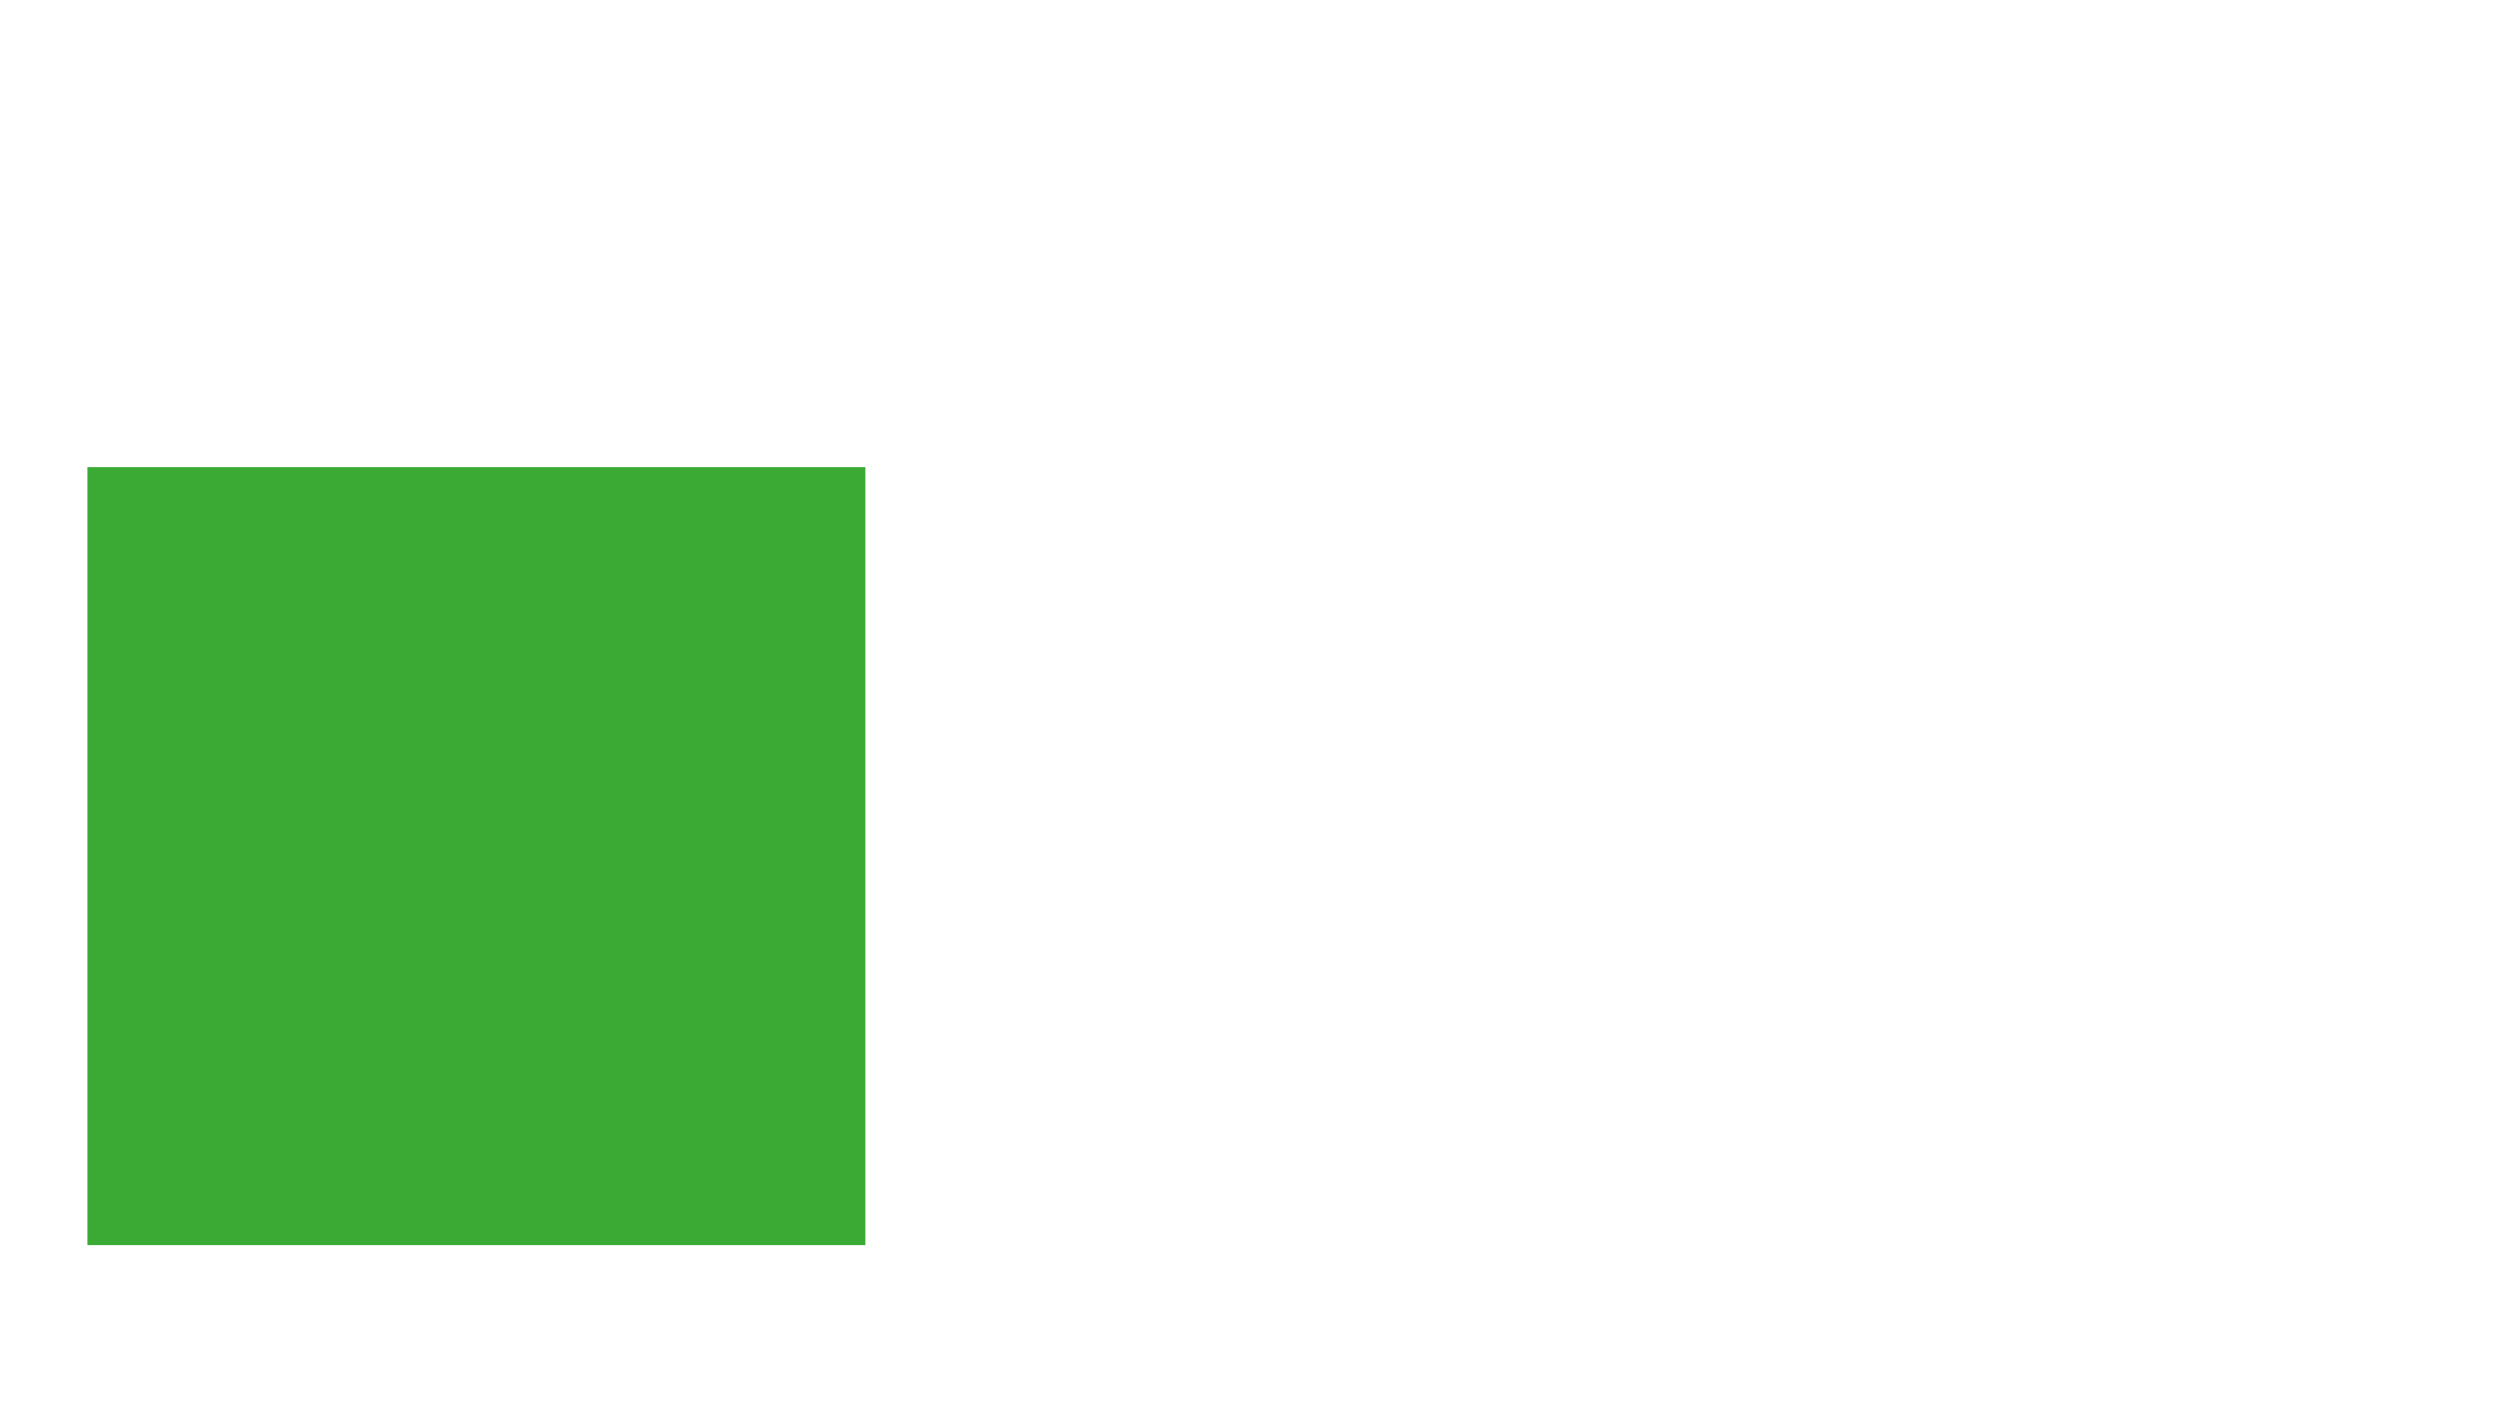 <?xml version="1.0" encoding="utf-8"?>
<!-- Generator: Adobe Illustrator 16.0.0, SVG Export Plug-In . SVG Version: 6.00 Build 0)  -->
<!DOCTYPE svg PUBLIC "-//W3C//DTD SVG 1.1//EN" "http://www.w3.org/Graphics/SVG/1.1/DTD/svg11.dtd">
<svg version="1.1" xmlns="http://www.w3.org/2000/svg" xmlns:xlink="http://www.w3.org/1999/xlink" x="0px" y="0px" width="1920px"
	 height="1080px" viewBox="0 0 1920 1080" enable-background="new 0 0 1920 1080" xml:space="preserve">
<g id="Layer_1" display="none">
	<rect display="inline" fill="#DADADA" width="1920" height="1080"/>
	<g display="inline">
		<path fill="#FFFFFF" d="M1466.658,371.603c-8.25,0-15-6.75-15-15V151.431c0-8.25,6.75-15,15-15h205.17c8.25,0,15,6.75,15,15
			v205.171c0,8.25-6.75,15-15,15H1466.658z"/>
		<path fill="none" stroke="#FFFFFF" stroke-width="4" stroke-linecap="round" stroke-linejoin="round" stroke-miterlimit="10" d="
			M1466.658,371.603c-8.25,0-15-6.75-15-15V151.431c0-8.25,6.75-15,15-15h205.17c8.25,0,15,6.75,15,15v205.171c0,8.25-6.75,15-15,15
			H1466.658z"/>
	</g>
	<g display="inline">
		<path fill="#FFFFFF" d="M1466.658,663.759c-8.25,0-15-6.75-15-15V443.586c0-8.25,6.75-15,15-15h205.17c8.25,0,15,6.75,15,15
			v205.173c0,8.25-6.75,15-15,15H1466.658z"/>
		<path fill="none" stroke="#FFFFFF" stroke-width="4" stroke-linecap="round" stroke-linejoin="round" stroke-miterlimit="10" d="
			M1466.658,663.759c-8.25,0-15-6.75-15-15V443.586c0-8.25,6.75-15,15-15h205.17c8.25,0,15,6.75,15,15v205.173c0,8.25-6.75,15-15,15
			H1466.658z"/>
	</g>
	<g display="inline">
		<path fill="#FFFFFF" d="M1173.641,371.603c-8.25,0-15-6.75-15-15V151.431c0-8.25,6.75-15,15-15h205.174c8.25,0,15,6.75,15,15
			v205.171c0,8.25-6.75,15-15,15H1173.641z"/>
		<path fill="none" stroke="#FFFFFF" stroke-width="4" stroke-linecap="round" stroke-linejoin="round" stroke-miterlimit="10" d="
			M1173.641,371.603c-8.25,0-15-6.75-15-15V151.431c0-8.25,6.75-15,15-15h205.174c8.25,0,15,6.75,15,15v205.171
			c0,8.25-6.75,15-15,15H1173.641z"/>
	</g>
	<g display="inline">
		<path fill="#FFFFFF" d="M1173.641,663.759c-8.25,0-15-6.75-15-15V443.586c0-8.25,6.75-15,15-15h205.174c8.25,0,15,6.75,15,15
			v205.173c0,8.25-6.75,15-15,15H1173.641z"/>
		<path fill="none" stroke="#FFFFFF" stroke-width="4" stroke-linecap="round" stroke-linejoin="round" stroke-miterlimit="10" d="
			M1173.641,663.759c-8.25,0-15-6.75-15-15V443.586c0-8.25,6.75-15,15-15h205.174c8.25,0,15,6.75,15,15v205.173
			c0,8.25-6.75,15-15,15H1173.641z"/>
	</g>
	<polygon display="inline" fill="#1F71B8" points="1569.244,474.97 1606.246,539.062 1643.252,603.153 1569.244,603.153 
		1495.238,603.153 1532.24,539.062 	"/>
	<polygon display="inline" fill="#1F71B8" points="1318.291,623.843 1260.107,579.485 1201.926,535.13 1269.428,506.92 
		1336.932,478.71 1327.611,551.276 	"/>
	<g display="inline">
		<path fill="#FFFFFF" d="M1466.658,951.609c-8.25,0-15-6.75-15-15V731.437c0-8.25,6.75-15,15-15h205.17c8.25,0,15,6.75,15,15
			v205.172c0,8.25-6.75,15-15,15H1466.658z"/>
		<path fill="none" stroke="#FFFFFF" stroke-width="4" stroke-linecap="round" stroke-linejoin="round" stroke-miterlimit="10" d="
			M1466.658,951.609c-8.25,0-15-6.75-15-15V731.437c0-8.25,6.75-15,15-15h205.17c8.25,0,15,6.75,15,15v205.172c0,8.25-6.75,15-15,15
			H1466.658z"/>
	</g>
	<g display="inline">
		<path fill="#FFFFFF" d="M1173.641,951.609c-8.25,0-15-6.75-15-15V731.437c0-8.25,6.75-15,15-15h205.174c8.25,0,15,6.75,15,15
			v205.172c0,8.25-6.75,15-15,15H1173.641z"/>
		<path fill="none" stroke="#FFFFFF" stroke-width="4" stroke-linecap="round" stroke-linejoin="round" stroke-miterlimit="10" d="
			M1173.641,951.609c-8.25,0-15-6.75-15-15V731.437c0-8.25,6.75-15,15-15h205.174c8.25,0,15,6.75,15,15v205.172
			c0,8.25-6.75,15-15,15H1173.641z"/>
	</g>
	<polygon display="inline" fill="#1F71B8" points="1569.244,762.821 1606.246,826.911 1643.252,891.004 1569.244,891.004 
		1495.238,891.004 1532.24,826.911 	"/>
	<polygon display="inline" fill="#1F71B8" points="1318.291,911.693 1260.107,867.336 1201.926,822.98 1269.428,794.771 
		1336.932,766.561 1327.611,839.126 	"/>
	<polygon display="inline" fill="#1F71B8" points="1623.494,323.527 1575.357,297.681 1536.172,335.756 1534.488,281.143 
		1481.92,266.245 1528.375,237.482 1514.992,184.509 1563.129,210.356 1602.316,172.279 1603.998,226.894 1656.568,241.788 
		1610.113,270.553 	"/>
	
		<rect x="1220.942" y="195.207" transform="matrix(-0.707 0.707 -0.707 -0.707 2355.939 -474.755)" display="inline" fill="#1F71B8" width="110.708" height="110.709"/>
	<g display="inline">
		<path fill="#FFFFFF" d="M889.589,371.603c-8.251,0-15-6.75-15-15V151.431c0-8.25,6.749-15,15-15h205.174c8.25,0,15,6.75,15,15
			v205.171c0,8.25-6.75,15-15,15H889.589z"/>
		<path fill="none" stroke="#FFFFFF" stroke-width="4" stroke-linecap="round" stroke-linejoin="round" stroke-miterlimit="10" d="
			M889.589,371.603c-8.251,0-15-6.75-15-15V151.431c0-8.25,6.749-15,15-15h205.174c8.25,0,15,6.75,15,15v205.171
			c0,8.25-6.75,15-15,15H889.589z"/>
	</g>
	<g display="inline">
		<path fill="#FFFFFF" d="M889.589,663.759c-8.251,0-15-6.75-15-15V443.586c0-8.25,6.749-15,15-15h205.174c8.25,0,15,6.75,15,15
			v205.173c0,8.25-6.75,15-15,15H889.589z"/>
		<path fill="none" stroke="#FFFFFF" stroke-width="4" stroke-linecap="round" stroke-linejoin="round" stroke-miterlimit="10" d="
			M889.589,663.759c-8.251,0-15-6.75-15-15V443.586c0-8.25,6.749-15,15-15h205.174c8.25,0,15,6.75,15,15v205.173
			c0,8.25-6.75,15-15,15H889.589z"/>
	</g>
	<polygon display="inline" fill="#1F71B8" points="1034.239,623.843 976.055,579.485 917.873,535.13 985.375,506.92 1052.88,478.71 
		1043.559,551.276 	"/>
	<g display="inline">
		<path fill="#FFFFFF" d="M889.589,951.609c-8.251,0-15-6.75-15-15V731.437c0-8.25,6.749-15,15-15h205.174c8.25,0,15,6.75,15,15
			v205.172c0,8.25-6.75,15-15,15H889.589z"/>
		<path fill="none" stroke="#FFFFFF" stroke-width="4" stroke-linecap="round" stroke-linejoin="round" stroke-miterlimit="10" d="
			M889.589,951.609c-8.251,0-15-6.75-15-15V731.437c0-8.25,6.749-15,15-15h205.174c8.25,0,15,6.75,15,15v205.172
			c0,8.25-6.75,15-15,15H889.589z"/>
	</g>
	<polygon display="inline" fill="#1F71B8" points="1034.239,911.693 976.055,867.336 917.873,822.98 985.375,794.771 
		1052.88,766.561 1043.559,839.126 	"/>
	
		<rect x="936.89" y="195.207" transform="matrix(-0.707 0.707 -0.707 -0.707 1871.03 -273.903)" display="inline" fill="#1F71B8" width="110.707" height="110.709"/>
	<g display="inline">
		<rect x="1799.514" y="0.002" fill="#1A1A1A" width="121.252" height="1079.999"/>
		<rect x="1799.512" y="836.894" fill="#010202" width="121.256" height="121.256"/>
		
			<polyline fill="none" stroke="#5DB130" stroke-width="10.4" stroke-linecap="round" stroke-linejoin="round" stroke-miterlimit="10" points="
			1844.377,929.089 1885.903,896.589 1844.377,864.089 		"/>
		<rect x="1799.512" y="0.375" fill="#1A1A1A" width="121.256" height="121.254"/>
		<g>
			
				<line fill="none" stroke="#FFFFFF" stroke-width="4" stroke-linecap="round" stroke-linejoin="round" stroke-miterlimit="10" x1="1842.035" y1="79.375" x2="1876.77" y2="44.643"/>
			
				<line fill="none" stroke="#FFFFFF" stroke-width="4" stroke-linecap="round" stroke-linejoin="round" stroke-miterlimit="10" x1="1842.039" y1="44.643" x2="1876.77" y2="79.375"/>
		</g>
		<g>
			<g>
				<path fill="#FDEB1B" d="M1859.407,798.223c-4.037,0-7.917-15.137-7.917-15.137c-0.266-1.035-1.355-1.838-2.423-1.784
					c0,0-15.66,0.796-16.838-2.831c-1.181-3.627,11.962-12.184,11.962-12.184c0.895-0.583,1.314-1.877,0.934-2.875
					c0,0-5.6-14.652-2.516-16.892c3.084-2.242,15.286,7.611,15.286,7.611c0.831,0.672,2.206,0.689,3.055,0.039
					c0,0,12.554-9.616,15.255-7.653c2.705,1.967-2.559,16.876-2.559,16.876c-0.357,1.008,0.078,2.319,0.966,2.915
					c0,0,13.075,8.779,11.976,12.161c-1.1,3.386-16.838,2.804-16.838,2.804c-1.067-0.04-2.158,0.775-2.424,1.81
					C1867.326,783.086,1863.443,798.223,1859.407,798.223z"/>
			</g>
			<g>
				<path fill="#656565" d="M1859.407,724.373c-4.037,0-7.917-15.138-7.917-15.138c-0.266-1.036-1.355-1.838-2.423-1.783
					c0,0-15.66,0.799-16.838-2.825c-1.181-3.63,11.962-12.189,11.962-12.189c0.895-0.583,1.314-1.877,0.934-2.875
					c0,0-5.6-14.651-2.516-16.891c3.084-2.239,15.286,7.61,15.286,7.61c0.831,0.671,2.206,0.689,3.055,0.04
					c0,0,12.554-9.613,15.255-7.65c2.705,1.962-2.56,16.873-2.56,16.873c-0.356,1.008,0.079,2.32,0.967,2.916
					c0,0,13.075,8.781,11.976,12.166c-1.1,3.381-16.838,2.797-16.838,2.797c-1.067-0.04-2.158,0.775-2.424,1.811
					C1867.326,709.234,1863.443,724.373,1859.407,724.373z"/>
			</g>
			<g>
				<path fill="#656565" d="M1859.407,650.523c-4.037,0-7.917-15.136-7.917-15.136c-0.266-1.036-1.355-1.838-2.423-1.784
					c0,0-15.66,0.797-16.838-2.83c-1.181-3.628,11.962-12.185,11.962-12.185c0.895-0.583,1.314-1.876,0.934-2.875
					c0,0-5.6-14.651-2.516-16.89c3.084-2.244,15.286,7.61,15.286,7.61c0.831,0.673,2.206,0.689,3.055,0.039
					c0,0,12.554-9.615,15.255-7.653c2.705,1.967-2.559,16.876-2.559,16.876c-0.357,1.007,0.078,2.319,0.966,2.915
					c0,0,13.075,8.778,11.976,12.162c-1.1,3.385-16.838,2.804-16.838,2.804c-1.067-0.041-2.158,0.775-2.424,1.811
					C1867.326,635.387,1863.443,650.523,1859.407,650.523z"/>
			</g>
			<g>
				<path fill="#656565" d="M1859.407,576.673c-4.037,0-7.917-15.139-7.917-15.139c-0.266-1.035-1.355-1.838-2.423-1.783
					c0,0-15.66,0.8-16.838-2.826c-1.181-3.628,11.962-12.188,11.962-12.188c0.895-0.583,1.314-1.876,0.934-2.875
					c0,0-5.6-14.65-2.516-16.888c3.084-2.24,15.286,7.609,15.286,7.609c0.831,0.671,2.206,0.689,3.055,0.039
					c0,0,12.554-9.611,15.255-7.647c2.705,1.962-2.559,16.871-2.559,16.871c-0.357,1.008,0.078,2.319,0.966,2.916
					c0,0,13.075,8.783,11.976,12.166c-1.1,3.383-16.838,2.798-16.838,2.798c-1.067-0.039-2.158,0.775-2.424,1.811
					C1867.326,561.534,1863.443,576.673,1859.407,576.673z"/>
			</g>
			<g>
				<path fill="#656565" d="M1859.407,502.823c-4.037,0-7.917-15.137-7.917-15.137c-0.266-1.035-1.355-1.838-2.423-1.784
					c0,0-15.66,0.799-16.838-2.829c-1.181-3.627,11.962-12.187,11.962-12.187c0.895-0.584,1.314-1.877,0.934-2.876
					c0,0-5.6-14.651-2.516-16.89c3.084-2.241,15.286,7.61,15.286,7.61c0.831,0.671,2.206,0.689,3.055,0.04
					c0,0,12.554-9.614,15.255-7.653c2.705,1.965-2.559,16.875-2.559,16.875c-0.357,1.008,0.078,2.32,0.966,2.915
					c0,0,13.075,8.779,11.976,12.165s-16.838,2.802-16.838,2.802c-1.067-0.04-2.158,0.775-2.424,1.81
					C1867.326,487.686,1863.443,502.823,1859.407,502.823z"/>
			</g>
		</g>
		
			<line opacity="0.5" fill="none" stroke="#FFFFFF" stroke-linecap="round" stroke-linejoin="round" stroke-miterlimit="10" x1="1799.514" y1="836.894" x2="1920.766" y2="836.894"/>
	</g>
	<rect x="1803.024" y="100.935" display="inline" fill="none" width="112.759" height="120"/>
</g>
<g id="bg" display="none">
	
		<rect x="94.526" y="90.349" display="inline" fill="#EFD7CE" stroke="#010202" stroke-width="6" stroke-linecap="round" stroke-linejoin="round" stroke-miterlimit="10" width="542.689" height="880.873"/>
	
		<path display="inline" fill="#1BB0AC" stroke="#010202" stroke-width="6" stroke-linecap="round" stroke-linejoin="round" stroke-miterlimit="10" d="
		M588.188,185.406c0-55.823-27.716-73.484-27.716-73.484s-41.716-33.858-198.868-33.858c-157.153,0-188.281,33.859-188.281,33.859
		s-27.716,18.359-27.716,74.182c0,1.264,0.021,2.496,0.053,3.717c-0.032,1.221-0.053,2.453-0.053,3.717
		c0,55.823,27.716,74.182,27.716,74.182s31.128,33.859,188.281,33.859c157.152,0,198.868-33.858,198.868-33.858
		s27.716-17.662,27.716-73.484c0-1.508-0.032-2.97-0.076-4.417C588.156,188.376,588.188,186.915,588.188,185.406z"/>
	<g display="inline">
		
			<path fill="#D45F14" stroke="#010202" stroke-width="6" stroke-linecap="round" stroke-linejoin="round" stroke-miterlimit="10" d="
			M478.86,167.117c-8.441-16.617-21.934-30.488-41.908-35.976c-27.984-11.103-118.887-6.082-135.467,85.636
			c-4.473,24.743,10.624,84.531,95.503,71.697c71.297-10.785,98.383-29.98,90.594-47.64c4.229-14.966,4.079-38.184-2.931-59.628
			L478.86,167.117z"/>
		
			<path fill="#E3BB94" stroke="#010202" stroke-width="6" stroke-linecap="round" stroke-linejoin="round" stroke-miterlimit="10" d="
			M304.62,275.455c0,0,1.568,2.416,2.145,4.252c9.156,29.359,27.086,47.207,67.262,50.257l-0.219,12.538
			c-14.213,4.537-67.406,10.073-67.406,26.141s162.516,20.829,162.516-0.078c0-11.926-40.428-22.556-57.447-24.649l0.38-10.67
			c65.995-4.368,71.899-59.916,71.899-59.916s14.287,6.593,19.89-9.911c5.63-16.504-10.186-26.565-15.585-24.623
			c0,0-2.107,8.649-2.408,8.093c-3.938-7.303-30.787-22.568-34.914-46.341c-39.729,30.581-105.208,41.056-145.777,48.466
			c0,0-2.555-11.994-2.998-11.843c-6.979-1.949-13.76,3.357-13.369,18.932C288.907,268.963,299.857,271.568,304.62,275.455z"/>
		<path fill="none" stroke="#010202" stroke-width="6" stroke-linecap="round" stroke-linejoin="round" stroke-miterlimit="10" d="
			M379.1,302.144c4.19,10.933,28.868,8.622,32.838,3.687"/>
		<g>
			<path fill="none" stroke="#010202" stroke-width="6" stroke-linecap="round" stroke-linejoin="round" stroke-miterlimit="10" d="
				M379.825,256.236c0,0-18.234,15.716-34.65-3.814"/>
			<path fill="none" stroke="#010202" stroke-width="6" stroke-linecap="round" stroke-linejoin="round" stroke-miterlimit="10" d="
				M345.847,253.676c-1.078,1.861-2.955,4.749-4.352,6.219"/>
			<path fill="none" stroke="#010202" stroke-width="6" stroke-linecap="round" stroke-linejoin="round" stroke-miterlimit="10" d="
				M351.394,258.336c-0.585,2.086-2.004,3.721-2.238,5.566"/>
			<path fill="none" stroke="#010202" stroke-width="6" stroke-linecap="round" stroke-linejoin="round" stroke-miterlimit="10" d="
				M364.765,262.187c0,0,0.997,4.471,1.281,7.056"/>
			<path fill="none" stroke="#010202" stroke-width="6" stroke-linecap="round" stroke-linejoin="round" stroke-miterlimit="10" d="
				M382.098,261.028c-1.21-1.419-2.439-2.301-3.138-4.116"/>
			<path fill="none" stroke="#010202" stroke-width="6" stroke-linecap="round" stroke-linejoin="round" stroke-miterlimit="10" d="
				M357.683,262.319c-0.141,1.685-0.28,2.973-0.76,4.734"/>
			<path fill="none" stroke="#010202" stroke-width="6" stroke-linecap="round" stroke-linejoin="round" stroke-miterlimit="10" d="
				M372.76,260.904c0.357,0.83,1.577,3.13,2.304,4.085"/>
		</g>
		<g>
			<path fill="none" stroke="#010202" stroke-width="6" stroke-linecap="round" stroke-linejoin="round" stroke-miterlimit="10" d="
				M413.38,258.109c0,0,18.66,15.122,34.533-4.925"/>
			<path fill="none" stroke="#010202" stroke-width="6" stroke-linecap="round" stroke-linejoin="round" stroke-miterlimit="10" d="
				M447.277,254.463c1.128,1.828,3.079,4.651,4.517,6.075"/>
			<path fill="none" stroke="#010202" stroke-width="6" stroke-linecap="round" stroke-linejoin="round" stroke-miterlimit="10" d="
				M441.861,259.3c0.638,2.063,2.099,3.651,2.39,5.487"/>
			<path fill="none" stroke="#010202" stroke-width="6" stroke-linecap="round" stroke-linejoin="round" stroke-miterlimit="10" d="
				M428.604,263.575c0,0-0.879,4.501-1.097,7.097"/>
			<path fill="none" stroke="#010202" stroke-width="6" stroke-linecap="round" stroke-linejoin="round" stroke-miterlimit="10" d="
				M411.237,262.974c1.17-1.458,2.377-2.38,3.026-4.215"/>
			<path fill="none" stroke="#010202" stroke-width="6" stroke-linecap="round" stroke-linejoin="round" stroke-miterlimit="10" d="
				M435.685,263.484c0.188,1.676,0.356,2.963,0.887,4.707"/>
			<path fill="none" stroke="#010202" stroke-width="6" stroke-linecap="round" stroke-linejoin="round" stroke-miterlimit="10" d="
				M420.576,262.549c-0.339,0.839-1.499,3.178-2.194,4.157"/>
		</g>
	</g>
	
		<rect x="77.566" y="72.292" display="inline" fill="#432918" stroke="#010202" stroke-width="6" stroke-linecap="round" stroke-linejoin="round" stroke-miterlimit="10" width="576.608" height="36.15"/>
	
		<rect x="77.566" y="955.292" display="inline" fill="#432918" stroke="#010202" stroke-width="6" stroke-linecap="round" stroke-linejoin="round" stroke-miterlimit="10" width="576.608" height="36.15"/>
	<g display="inline">
		
			<path fill="#FFD009" stroke="#010202" stroke-width="6" stroke-linecap="round" stroke-linejoin="round" stroke-miterlimit="10" d="
			M186.228,246.34c6.328-3.027,12.589-6.736,16.097-10.756c-5.484-5.438-22.53-7.171-30.434-32.474s11.025-38.125,28.632-49.479
			c1.788-1.156,3.618-2.205,5.474-3.157c-19.01-3.297-39.257,0.259-56.745,11.539c-36.965,23.84-47.601,73.127-23.762,110.084
			c23.839,36.962,73.124,47.6,110.083,23.762c13.648-8.802,23.699-21.074,29.758-34.914
			C238.803,275.949,205.421,269.562,186.228,246.34z"/>
		<g>
			<path fill="none" stroke="#000000" stroke-width="6" stroke-linecap="round" stroke-linejoin="round" stroke-miterlimit="10" d="
				M213.625,266.023c-6.316,5.11-13.876,10.086-20.287,10.777"/>
			<g>
				
					<path fill="#FFFFFF" stroke="#010202" stroke-width="6" stroke-linecap="round" stroke-linejoin="round" stroke-miterlimit="10" d="
					M157.584,208.324c2.73,7.514,1.41,14.886-2.945,16.466c-4.353,1.579-10.094-3.232-12.82-10.748
					c-2.729-7.514-1.408-13.947,2.947-15.526C149.121,196.937,154.859,200.808,157.584,208.324z"/>
				
					<path fill="#010202" stroke="#000000" stroke-width="6" stroke-linecap="round" stroke-linejoin="round" stroke-miterlimit="10" d="
					M156.767,220.149c0.664,1.831-0.306,3.863-2.165,4.537c-1.861,0.676-3.905-0.263-4.572-2.093
					c-0.663-1.832,0.165-2.372,2.024-3.046C153.914,218.873,156.102,218.318,156.767,220.149z"/>
			</g>
		</g>
	</g>
	<g display="inline">
		<g>
			<g>
				<path fill="#D45F14" d="M743.602,980.949c-7.424,0-13.652-4.061-17.103-11.142l-30.894-55.47l-0.041-0.086
					c-3.141-6.591-2.104-15.139,2.773-22.865c5.244-8.308,13.608-13.676,21.31-13.676c7.275,0,13.486,4.632,17.488,13.042
					l0.062,0.138l25.504,61.367c3.048,6.366,2.783,12.967-0.75,18.598c-3.848,6.132-11.05,10.094-18.348,10.094
					C743.603,980.949,743.603,980.949,743.602,980.949z"/>
				<path d="M719.647,880.71c5.508,0,10.912,3.204,14.779,11.332l25.535,61.442c6.405,13.254-5.095,24.465-16.36,24.465
					c-5.624,0-11.192-2.796-14.44-9.528l-30.889-55.46C692.048,899.896,706.163,880.71,719.647,880.71 M719.647,874.71
					c-8.706,0-18.066,5.917-23.847,15.074c-5.431,8.603-6.53,18.231-2.944,25.757l0.082,0.172l0.092,0.167l30.809,55.316
					c3.98,8.107,11.174,12.752,19.763,12.752c8.308,0,16.509-4.514,20.892-11.501c4.025-6.417,4.368-14.211,0.949-21.413
					l-25.475-61.296l-0.059-0.139l-0.064-0.136C733.737,876.627,724.569,874.71,719.647,874.71L719.647,874.71z"/>
			</g>
		</g>
		<g>
			<g>
				<path fill="#E94E1B" d="M743.602,980.949c-7.424,0-13.652-4.061-17.103-11.142l-30.894-55.47l-0.041-0.086
					c-3.141-6.591-2.104-15.139,2.773-22.865c5.244-8.308,13.608-13.676,21.31-13.676c7.275,0,13.486,4.632,17.488,13.042
					l0.062,0.138l25.504,61.367c3.048,6.366,2.783,12.967-0.75,18.598c-3.848,6.132-11.05,10.094-18.348,10.094
					C743.603,980.949,743.603,980.949,743.602,980.949z"/>
				<path d="M719.647,880.71c5.508,0,10.912,3.204,14.779,11.332l25.535,61.442c6.405,13.254-5.095,24.465-16.36,24.465
					c-5.624,0-11.192-2.796-14.44-9.528l-30.889-55.46C692.048,899.896,706.163,880.71,719.647,880.71 M719.647,874.71
					c-8.706,0-18.066,5.917-23.847,15.074c-5.431,8.603-6.53,18.231-2.944,25.757l0.082,0.172l0.092,0.167l30.809,55.316
					c3.98,8.107,11.174,12.752,19.763,12.752c8.308,0,16.509-4.514,20.892-11.501c4.025-6.417,4.368-14.211,0.949-21.413
					l-25.475-61.296l-0.059-0.139l-0.064-0.136C733.737,876.627,724.569,874.71,719.647,874.71L719.647,874.71z"/>
			</g>
		</g>
		<g>
			<path fill="#BE1622" d="M695.605,914.337l-0.041-0.086c-3.141-6.591-2.104-15.139,2.773-22.865
				c5.244-8.308,13.608-13.676,21.31-13.676c7.275,0,13.486,4.632,17.488,13.042l0.062,0.138l14.104,33.94l-4.159,0.293
				c-12.333,0.87-23.705,7.619-30.421,18.055l-2.708,4.209L695.605,914.337z"/>
			<path d="M719.647,880.71c5.508,0,10.912,3.204,14.779,11.332l12.504,30.09c-13.748,0.969-25.684,8.47-32.732,19.424
				l-15.926-28.595C692.048,899.896,706.163,880.71,719.647,880.71 M719.647,874.71c-8.706,0-18.066,5.917-23.847,15.074
				c-5.431,8.603-6.53,18.231-2.944,25.757l0.082,0.172l0.092,0.167l15.926,28.595l4.871,8.745l5.416-8.418
				c6.207-9.645,16.715-15.882,28.109-16.685l8.318-0.587l-3.199-7.701l-12.504-30.09l-0.059-0.14l-0.064-0.136
				C733.737,876.627,724.569,874.71,719.647,874.71L719.647,874.71z"/>
		</g>
		<g>
			<g>
				<path fill="#D45F14" d="M787.018,916.828c-8.536,0-15.353-4.906-18.25-13.128l-25.389-61.496l-0.025-0.071
					c-3.43-9.655-1.181-15.888,1.31-19.415c3.771-5.343,10.737-8.407,19.111-8.407c9.757,0,21.926,4.707,25.591,15.041l0.059,0.182
					l17.352,60.977c2.173,6.3,1.421,12.509-2.119,17.495C800.792,913.447,794.033,916.828,787.018,916.828z"/>
				<path d="M763.774,817.311c9.582,0,19.766,4.591,22.764,13.043l17.375,61.059c4.611,13.214-6.281,22.415-16.896,22.415
					c-6.408,0-12.714-3.352-15.446-11.198l-25.391-61.501C740.362,824.749,751.58,817.311,763.774,817.311 M763.774,811.311
					L763.774,811.311c-9.361,0-17.221,3.527-21.563,9.676c-2.898,4.107-5.545,11.284-1.686,22.15l0.051,0.142l0.058,0.139
					l25.33,61.354c3.354,9.431,11.212,15.055,21.053,15.055c7.971,0,15.667-3.865,20.085-10.086c4.102-5.775,5-12.918,2.536-20.13
					l-17.329-60.899l-0.053-0.184l-0.064-0.18C788.019,816.579,774.913,811.311,763.774,811.311L763.774,811.311z"/>
			</g>
		</g>
		<g>
			<g>
				<path fill="#E94E1B" d="M787.018,916.828c-8.536,0-15.353-4.906-18.25-13.128l-25.389-61.496l-0.025-0.071
					c-3.43-9.655-1.181-15.888,1.31-19.415c3.771-5.343,10.737-8.407,19.111-8.407c9.757,0,21.926,4.707,25.591,15.041l0.059,0.182
					l17.352,60.977c2.173,6.3,1.421,12.509-2.119,17.495C800.792,913.447,794.033,916.828,787.018,916.828z"/>
				<path d="M763.774,817.311c9.582,0,19.766,4.591,22.764,13.043l17.375,61.059c4.611,13.214-6.281,22.415-16.896,22.415
					c-6.408,0-12.714-3.352-15.446-11.198l-25.391-61.501C740.362,824.749,751.58,817.311,763.774,817.311 M763.774,811.311
					L763.774,811.311c-9.361,0-17.221,3.527-21.563,9.676c-2.898,4.107-5.545,11.284-1.686,22.15l0.051,0.142l0.058,0.139
					l25.33,61.354c3.354,9.431,11.212,15.055,21.053,15.055c7.971,0,15.667-3.865,20.085-10.086c4.102-5.775,5-12.918,2.536-20.13
					l-17.329-60.899l-0.053-0.184l-0.064-0.18C788.019,816.579,774.913,811.311,763.774,811.311L763.774,811.311z"/>
			</g>
		</g>
		<g>
			<path fill="#BE1622" d="M743.379,842.204l-0.025-0.071c-3.43-9.656-1.181-15.888,1.31-19.415
				c3.771-5.343,10.737-8.407,19.111-8.407c9.757,0,21.926,4.707,25.591,15.041l0.059,0.182l10.326,36.295l-4.891-1.062
				c-2.758-0.598-5.589-0.901-8.414-0.901c-9.514,0-18.698,3.426-25.862,9.646l-3.148,2.734L743.379,842.204z"/>
			<path d="M763.774,817.311c9.582,0,19.766,4.591,22.764,13.043l8.957,31.48c-2.98-0.646-6.016-0.97-9.051-0.97
				c-9.93,0-19.857,3.46-27.828,10.381l-12.436-30.118C740.362,824.749,751.58,817.311,763.774,817.311 M763.774,811.311
				c-9.361,0-17.221,3.527-21.563,9.676c-2.898,4.107-5.545,11.284-1.686,22.15l0.051,0.142l0.058,0.14l12.436,30.118l3.183,7.708
				l6.297-5.468c6.619-5.747,15.105-8.912,23.895-8.912c2.613,0,5.23,0.28,7.779,0.833l9.781,2.122l-2.738-9.628l-8.957-31.48
				l-0.053-0.184l-0.064-0.18C788.019,816.579,774.912,811.311,763.774,811.311L763.774,811.311z"/>
		</g>
	</g>
	
		<path display="inline" fill="#D45F14" stroke="#010202" stroke-width="6" stroke-linecap="round" stroke-linejoin="round" stroke-miterlimit="10" d="
		M479.518,171.371c7.177,0.241,1.433,14.319,8.733,15.641c1.873,0.339,3.26-4.038,5.484-4.476
		c2.964-0.583,13.443-3.062,21.678,5.271c8.236,8.333,11.086,48.529,11.477,54.211c2.439,35.455,39.043,46.517,44.911,41.888
		c-10.938-17.465-14.832-29.879-15.611-51.418c-0.722-19.962,1.613-44.514-8.11-61.373c-8.136-14.107-26.055-22.186-41.568-19.272
		c-7.578,1.423-14.172,3.947-19.639,10.019c-5.369,5.964-4.978,8.295-4.978,17.878"/>
	<path display="inline" fill="#BE1622" stroke="#000000" stroke-width="6" stroke-miterlimit="10" d="M500.399,180.065
		c1.379,3.935-1.32,8.462-6.027,10.111l0,0c-4.708,1.649-9.643-0.204-11.019-4.138l-6.724-19.196
		c-1.381-3.935,1.318-8.462,6.025-10.111l0,0c4.707-1.649,9.645,0.203,11.02,4.139L500.399,180.065z"/>
	
		<rect x="67.134" y="358.764" display="inline" fill="#FFFFFF" stroke="#010202" stroke-width="6" stroke-linecap="round" stroke-linejoin="round" stroke-miterlimit="10" width="597.475" height="597.475"/>
</g>
<g id="maska">
	<rect x="67.134" y="358.764" fill="#3BAA35" width="597.475" height="597.475"/>
</g>
<g id="fg" display="none">
	
		<rect x="67.134" y="358.764" display="inline" fill="none" stroke="#010202" stroke-width="6" stroke-linecap="round" stroke-linejoin="round" stroke-miterlimit="10" width="597.475" height="597.475"/>
</g>
<g id="vzorec" display="none">
</g>
</svg>
